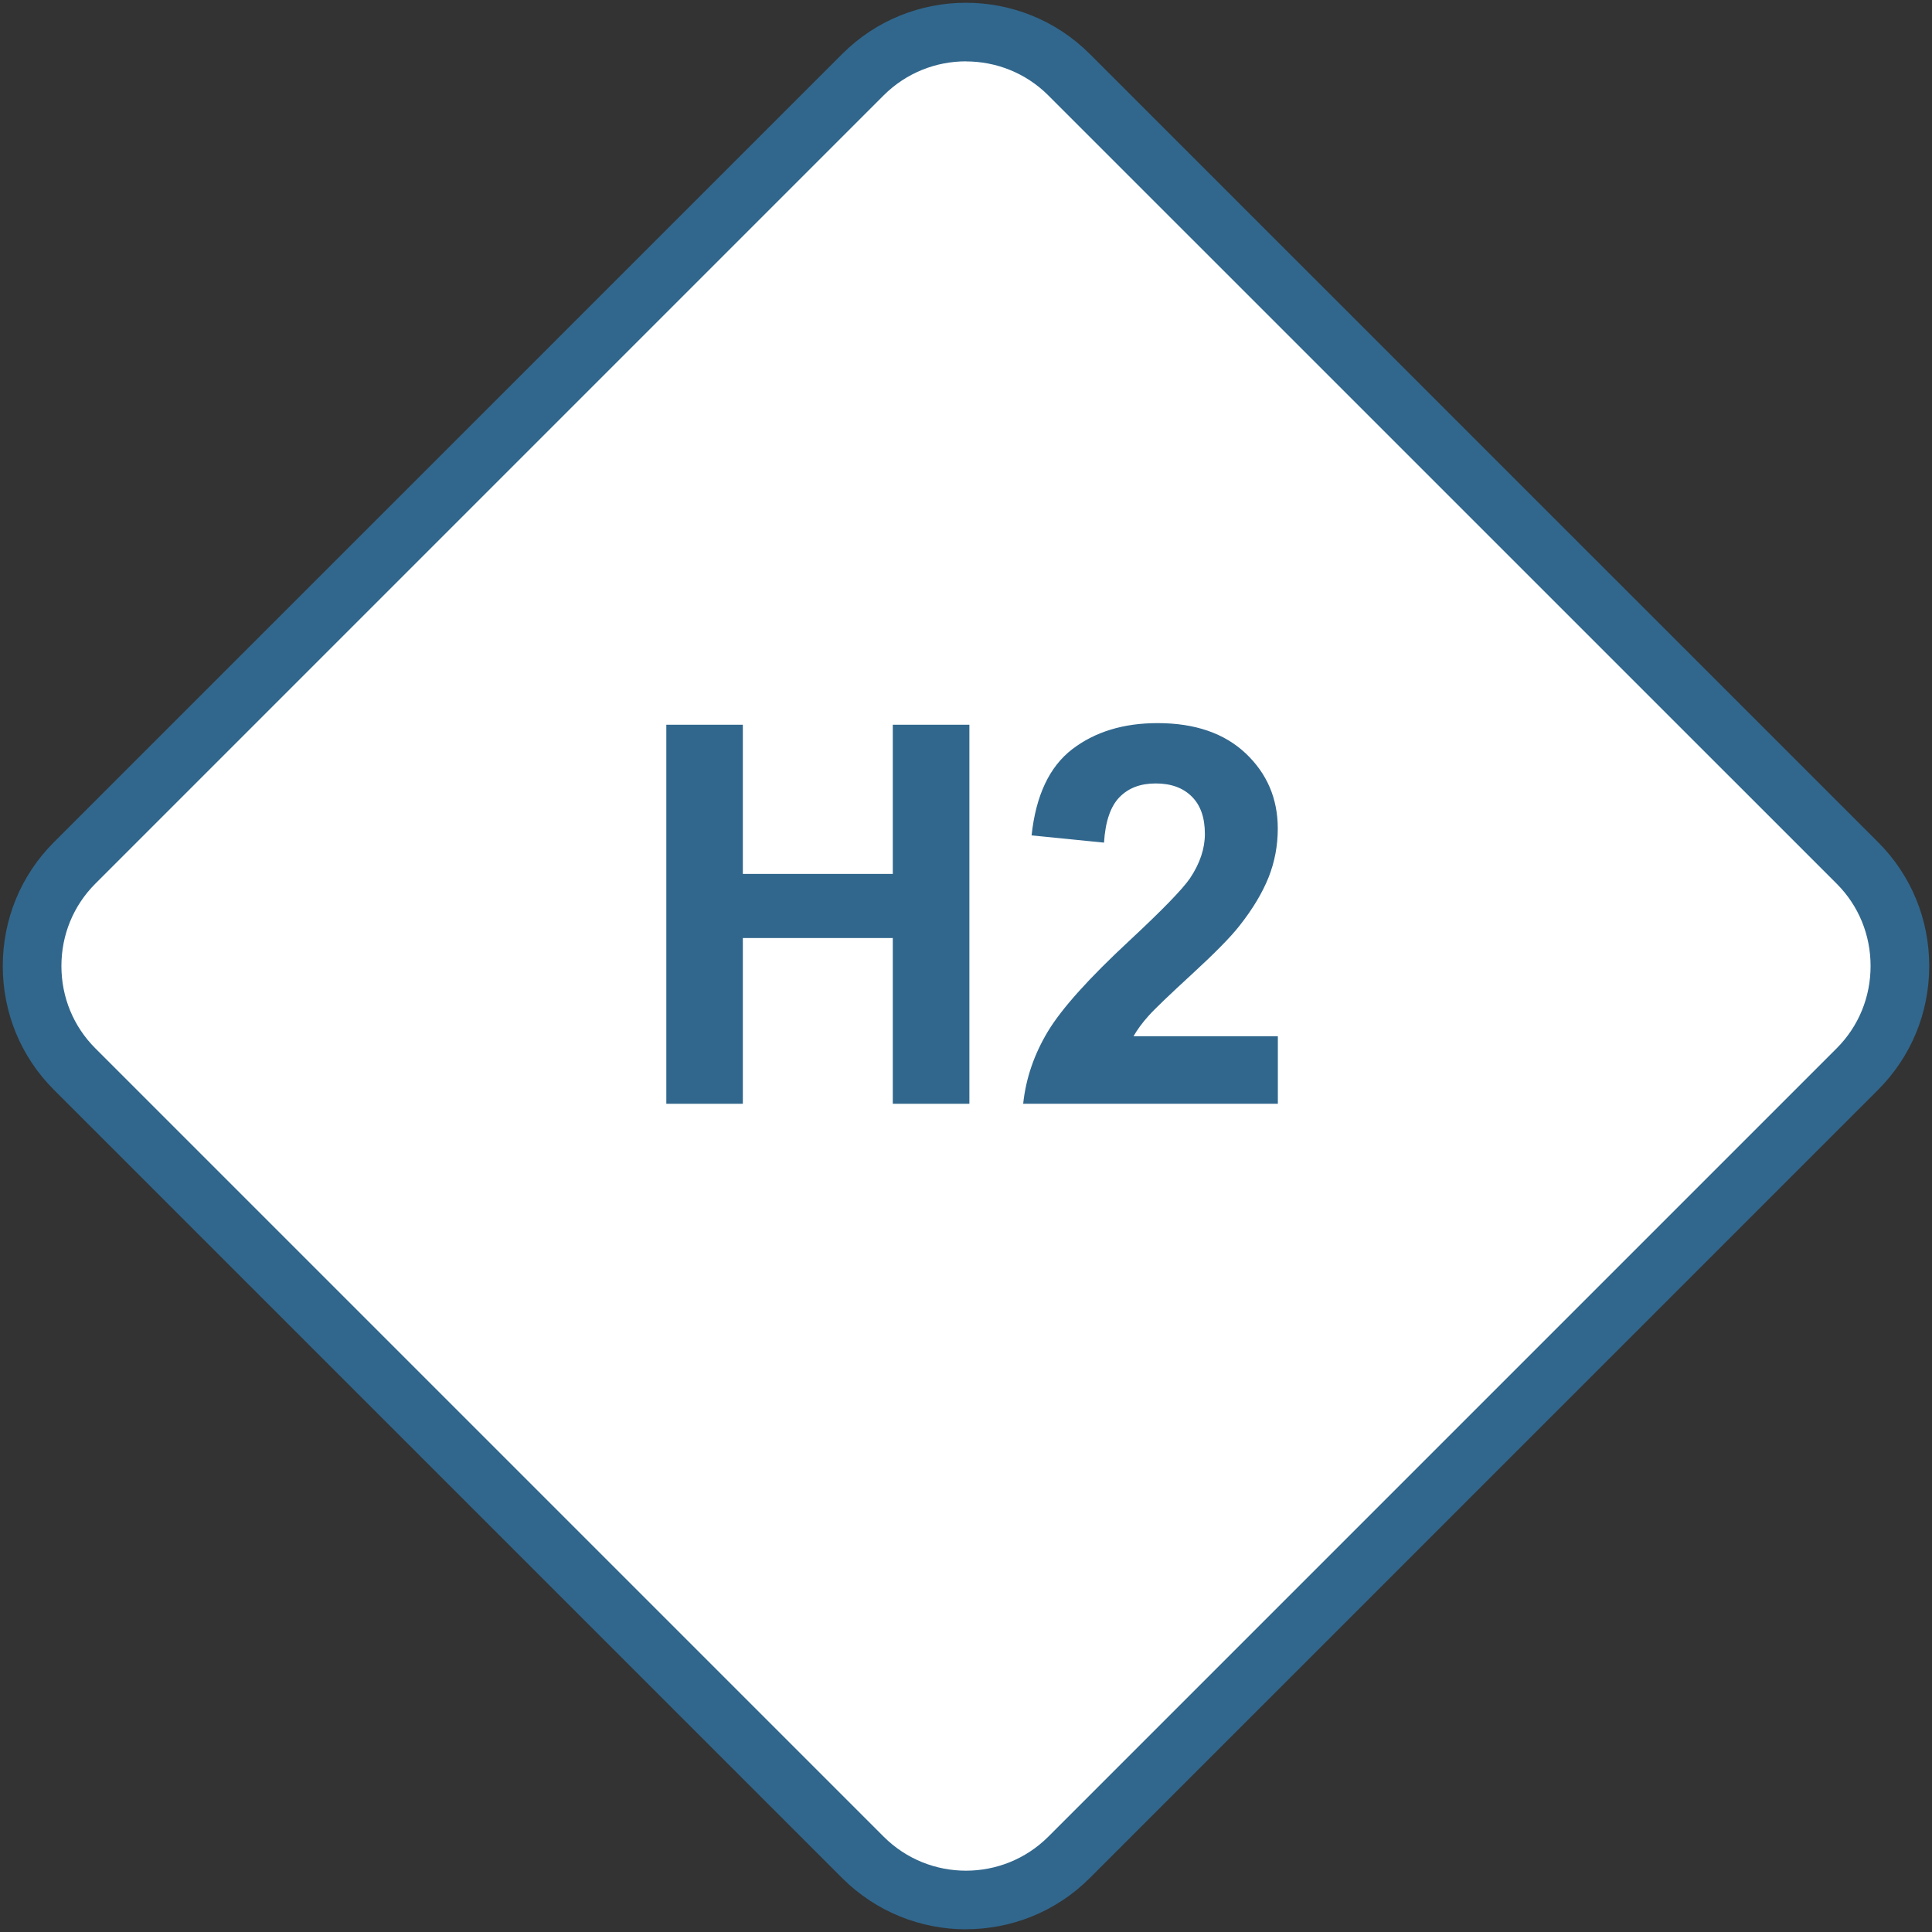 <?xml version="1.0" encoding="UTF-8"?>
<svg id="Calque_1" data-name="Calque 1" xmlns="http://www.w3.org/2000/svg" viewBox="0 0 250.72 250.72">
  <rect x="0" y="0" width="250.72" height="250.72" fill="#333333" stroke="none"/>
  <defs>
    <style>
      .cls-1 {
        fill: #fff;
      }

      .cls-2 {
        fill: #31678d;
      }
    </style>
  </defs>
  <path class="cls-1" d="m241.1,138.73l-102.31,102.3c-7.35,7.35-19.39,7.35-26.74,0L9.74,138.73c-7.35-7.35-7.35-19.39,0-26.74L112.05,9.69c7.35-7.35,19.39-7.35,26.74,0l102.31,102.3c7.35,7.35,7.35,19.39,0,26.74"/>
  <polygon class="cls-2" points="86.47 143.24 86.47 94.05 96.4 94.05 96.4 113.41 115.86 113.41 115.86 94.05 125.8 94.05 125.8 143.24 115.86 143.24 115.86 121.73 96.4 121.73 96.4 143.24 86.47 143.24"/>
  <path class="cls-2" d="m165.83,134.48v8.76h-33.05c.35-3.31,1.43-6.44,3.22-9.41,1.79-2.96,5.33-6.9,10.6-11.79,4.25-3.96,6.85-6.64,7.82-8.05,1.3-1.94,1.94-3.87,1.94-5.77,0-2.1-.56-3.72-1.7-4.85-1.13-1.13-2.69-1.7-4.68-1.7s-3.53.59-4.7,1.78c-1.16,1.19-1.84,3.15-2.01,5.9l-9.4-.94c.56-5.19,2.32-8.91,5.27-11.18,2.95-2.26,6.65-3.39,11.08-3.39,4.85,0,8.66,1.31,11.44,3.93,2.77,2.62,4.16,5.87,4.16,9.76,0,2.22-.4,4.32-1.19,6.32-.8,2-2.05,4.1-3.78,6.29-1.14,1.46-3.2,3.55-6.17,6.28-2.97,2.73-4.86,4.54-5.65,5.43-.8.89-1.44,1.77-1.93,2.62h18.72Z"/>
  <path class="cls-2" d="m125.36,7.96c-3.87,0-7.73,1.47-10.68,4.41L12.37,114.68c-2.84,2.84-4.4,6.63-4.4,10.68s1.56,7.84,4.4,10.68l102.31,102.31c5.89,5.89,15.47,5.88,21.36,0l102.31-102.31c2.84-2.84,4.4-6.63,4.4-10.68s-1.56-7.84-4.4-10.68L136.04,12.38c-2.94-2.94-6.81-4.41-10.68-4.41m0,242.4c-5.81,0-11.63-2.22-16.06-6.64L6.99,141.42c-4.27-4.27-6.63-9.98-6.63-16.06s2.36-11.78,6.63-16.06L109.3,7c8.86-8.86,23.26-8.85,32.12,0l102.31,102.3c4.27,4.27,6.63,9.98,6.63,16.06s-2.36,11.78-6.63,16.06l-102.31,102.3c-4.43,4.43-10.25,6.64-16.06,6.64"/>
</svg>